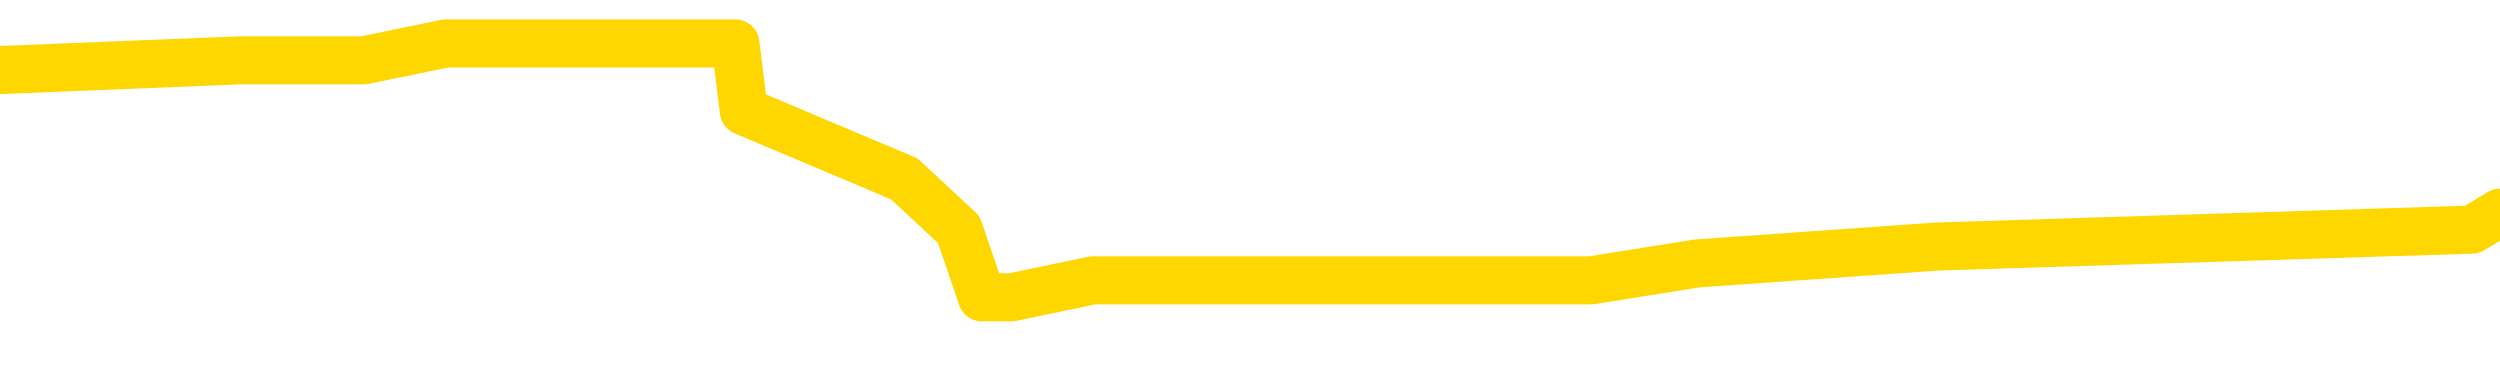 <svg xmlns="http://www.w3.org/2000/svg" version="1.1" viewBox="0 0 6500 1000">
	<path fill="none" stroke="gold" stroke-width="125" stroke-linecap="round" stroke-linejoin="round" d="M0 141336  L-1187390 141336 L-1187205 141292 L-1186715 141204 L-1186422 141160 L-1186110 141072 L-1185876 141028 L-1185823 140940 L-1185763 140852 L-1185610 140808 L-1185570 140720 L-1185437 140676 L-1185144 140632 L-1184604 140632 L-1183994 140588 L-1183946 140588 L-1183305 140544 L-1183272 140544 L-1182747 140544 L-1182614 140500 L-1182224 140412 L-1181896 140324 L-1181779 140236 L-1181567 140148 L-1180850 140148 L-1180280 140104 L-1180173 140104 L-1179999 140060 L-1179777 139972 L-1179376 139928 L-1179350 139840 L-1178422 139752 L-1178335 139664 L-1178252 139576 L-1178182 139488 L-1177885 139444 L-1177733 139356 L-1175843 139400 L-1175742 139400 L-1175480 139400 L-1175186 139444 L-1175045 139356 L-1174796 139356 L-1174760 139312 L-1174602 139268 L-1174138 139180 L-1173885 139136 L-1173673 139048 L-1173422 139004 L-1173073 138960 L-1172146 138872 L-1172052 138784 L-1171641 138740 L-1170470 138652 L-1169281 138608 L-1169189 138520 L-1169162 138432 L-1168895 138344 L-1168597 138256 L-1168468 138168 L-1168430 138080 L-1167616 138080 L-1167232 138124 L-1166171 138168 L-1166110 138168 L-1165845 139048 L-1165374 139884 L-1165181 140720 L-1164918 141556 L-1164581 141512 L-1164445 141468 L-1163990 141424 L-1163246 141380 L-1163229 141336 L-1163064 141248 L-1162995 141248 L-1162479 141204 L-1161451 141204 L-1161254 141160 L-1160766 141116 L-1160404 141072 L-1159995 141072 L-1159610 141116 L-1157906 141116 L-1157808 141116 L-1157736 141116 L-1157675 141116 L-1157491 141072 L-1157154 141072 L-1156514 141028 L-1156437 140984 L-1156375 140984 L-1156189 140940 L-1156109 140940 L-1155932 140896 L-1155913 140852 L-1155683 140852 L-1155295 140808 L-1154406 140808 L-1154367 140764 L-1154279 140720 L-1154251 140632 L-1153243 140588 L-1153093 140500 L-1153069 140456 L-1152936 140412 L-1152897 140368 L-1151638 140324 L-1151580 140324 L-1151041 140280 L-1150988 140280 L-1150942 140280 L-1150546 140236 L-1150407 140192 L-1150207 140148 L-1150060 140148 L-1149896 140148 L-1149619 140192 L-1149260 140192 L-1148708 140148 L-1148063 140104 L-1147804 140016 L-1147650 139972 L-1147249 139928 L-1147209 139884 L-1147089 139840 L-1147027 139884 L-1147013 139884 L-1146919 139884 L-1146626 139840 L-1146475 139664 L-1146144 139576 L-1146067 139488 L-1145991 139444 L-1145764 139312 L-1145698 139224 L-1145470 139136 L-1145417 139048 L-1145253 139004 L-1144247 138960 L-1144064 138916 L-1143513 138872 L-1143120 138784 L-1142722 138740 L-1141872 138652 L-1141794 138608 L-1141215 138564 L-1140773 138564 L-1140532 138520 L-1140375 138520 L-1139974 138432 L-1139954 138432 L-1139509 138388 L-1139103 138344 L-1138968 138256 L-1138792 138168 L-1138656 138080 L-1138406 137992 L-1137406 137948 L-1137324 137904 L-1137188 137860 L-1137150 137816 L-1136260 137772 L-1136044 137728 L-1135601 137684 L-1135483 137641 L-1135427 137597 L-1134750 137597 L-1134650 137553 L-1134621 137553 L-1133279 137509 L-1132874 137465 L-1132834 137421 L-1131906 137377 L-1131808 137333 L-1131675 137289 L-1131271 137245 L-1131244 137201 L-1131151 137157 L-1130935 137113 L-1130524 137025 L-1129370 136937 L-1129079 136849 L-1129050 136761 L-1128442 136717 L-1128192 136629 L-1128172 136585 L-1127243 136541 L-1127191 136453 L-1127069 136409 L-1127052 136321 L-1126896 136277 L-1126720 136189 L-1126584 136145 L-1126527 136101 L-1126419 136057 L-1126334 136013 L-1126101 135969 L-1126026 135925 L-1125717 135881 L-1125600 135837 L-1125430 135793 L-1125339 135749 L-1125236 135749 L-1125213 135705 L-1125136 135705 L-1125038 135617 L-1124671 135573 L-1124566 135529 L-1124063 135485 L-1123611 135441 L-1123573 135397 L-1123549 135353 L-1123508 135309 L-1123379 135265 L-1123278 135221 L-1122837 135177 L-1122555 135133 L-1121962 135089 L-1121832 135045 L-1121557 134957 L-1121405 134913 L-1121252 134869 L-1121167 134781 L-1121089 134737 L-1120903 134693 L-1120852 134693 L-1120825 134649 L-1120745 134605 L-1120722 134561 L-1120439 134473 L-1119835 134385 L-1118839 134341 L-1118541 134297 L-1117808 134253 L-1117563 134209 L-1117473 134165 L-1116896 134121 L-1116197 134077 L-1115445 134033 L-1115127 133989 L-1114744 133901 L-1114667 133857 L-1114032 133813 L-1113847 133769 L-1113759 133769 L-1113630 133769 L-1113317 133725 L-1113267 133681 L-1113125 133637 L-1113104 133593 L-1112136 133549 L-1111590 133505 L-1111112 133505 L-1111051 133505 L-1110728 133505 L-1110706 133461 L-1110644 133461 L-1110434 133417 L-1110357 133373 L-1110302 133329 L-1110280 133285 L-1110240 133241 L-1110225 133197 L-1109467 133153 L-1109451 133109 L-1108652 133065 L-1108499 133021 L-1107594 132977 L-1107088 132933 L-1106858 132845 L-1106817 132845 L-1106702 132801 L-1106525 132757 L-1105771 132801 L-1105636 132757 L-1105472 132713 L-1105154 132669 L-1104978 132581 L-1103956 132493 L-1103932 132405 L-1103681 132361 L-1103468 132273 L-1102834 132229 L-1102596 132141 L-1102564 132053 L-1102386 131965 L-1102305 131877 L-1102216 131833 L-1102151 131745 L-1101711 131657 L-1101688 131613 L-1101147 131569 L-1100891 131525 L-1100396 131481 L-1099519 131437 L-1099482 131393 L-1099429 131349 L-1099388 131305 L-1099271 131261 L-1098995 131217 L-1098787 131129 L-1098590 131041 L-1098567 130953 L-1098517 130865 L-1098477 130821 L-1098400 130777 L-1097802 130689 L-1097742 130645 L-1097638 130601 L-1097484 130557 L-1096852 130513 L-1096172 130469 L-1095869 130381 L-1095522 130337 L-1095324 130293 L-1095276 130205 L-1094956 130161 L-1094328 130117 L-1094182 130073 L-1094145 130029 L-1094087 129985 L-1094011 129897 L-1093769 129897 L-1093681 129853 L-1093587 129809 L-1093293 129765 L-1093159 129721 L-1093099 129677 L-1093062 129589 L-1092790 129589 L-1091784 129545 L-1091608 129501 L-1091557 129501 L-1091265 129457 L-1091072 129369 L-1090739 129326 L-1090233 129282 L-1089671 129194 L-1089656 129106 L-1089639 129062 L-1089539 128974 L-1089424 128886 L-1089385 128798 L-1089347 128754 L-1089282 128754 L-1089254 128710 L-1089115 128754 L-1088822 128754 L-1088772 128754 L-1088667 128754 L-1088402 128710 L-1087937 128666 L-1087793 128666 L-1087738 128578 L-1087681 128534 L-1087490 128490 L-1087125 128446 L-1086910 128446 L-1086716 128446 L-1086658 128446 L-1086599 128358 L-1086445 128314 L-1086175 128270 L-1085745 128490 L-1085730 128490 L-1085653 128446 L-1085589 128402 L-1085459 128094 L-1085436 128050 L-1085152 128006 L-1085104 127962 L-1085049 127918 L-1084587 127874 L-1084548 127874 L-1084508 127830 L-1084317 127786 L-1083837 127742 L-1083350 127698 L-1083333 127654 L-1083295 127610 L-1083039 127566 L-1082961 127478 L-1082732 127434 L-1082716 127346 L-1082421 127258 L-1081979 127214 L-1081532 127170 L-1081027 127126 L-1080874 127082 L-1080587 127038 L-1080547 126950 L-1080216 126906 L-1079994 126862 L-1079477 126774 L-1079401 126730 L-1079153 126642 L-1078959 126554 L-1078899 126510 L-1078122 126466 L-1078048 126466 L-1077818 126422 L-1077801 126422 L-1077739 126378 L-1077544 126334 L-1077080 126334 L-1077056 126290 L-1076927 126290 L-1075626 126290 L-1075609 126290 L-1075532 126246 L-1075438 126246 L-1075221 126246 L-1075069 126202 L-1074891 126246 L-1074837 126290 L-1074550 126334 L-1074510 126334 L-1074140 126334 L-1073700 126334 L-1073517 126334 L-1073196 126290 L-1072901 126290 L-1072455 126202 L-1072383 126158 L-1071921 126070 L-1071483 126026 L-1071301 125982 L-1069847 125894 L-1069715 125850 L-1069258 125762 L-1069032 125718 L-1068645 125630 L-1068129 125542 L-1067175 125454 L-1066380 125366 L-1065706 125322 L-1065280 125234 L-1064969 125190 L-1064739 125058 L-1064056 124926 L-1064043 124794 L-1063833 124618 L-1063811 124574 L-1063637 124486 L-1062687 124442 L-1062419 124354 L-1061603 124310 L-1061293 124222 L-1061255 124178 L-1061198 124090 L-1060581 124046 L-1059943 123958 L-1058317 123914 L-1057643 123870 L-1057001 123870 L-1056924 123870 L-1056867 123870 L-1056832 123870 L-1056803 123826 L-1056691 123738 L-1056674 123694 L-1056651 123650 L-1056497 123606 L-1056444 123518 L-1056366 123474 L-1056247 123430 L-1056149 123386 L-1056032 123342 L-1055762 123254 L-1055492 123210 L-1055475 123122 L-1055275 123078 L-1055128 122990 L-1054901 122946 L-1054767 122902 L-1054459 122858 L-1054399 122814 L-1054045 122726 L-1053697 122682 L-1053596 122638 L-1053532 122550 L-1053472 122506 L-1053087 122418 L-1052706 122374 L-1052602 122330 L-1052342 122286 L-1052071 122198 L-1051912 122154 L-1051879 122110 L-1051817 122066 L-1051676 122022 L-1051492 121978 L-1051447 121934 L-1051159 121934 L-1051143 121890 L-1050910 121890 L-1050849 121846 L-1050811 121846 L-1050231 121802 L-1050097 121758 L-1050074 121582 L-1050056 121274 L-1050038 120923 L-1050022 120571 L-1049998 120219 L-1049982 119955 L-1049960 119647 L-1049944 119339 L-1049921 119163 L-1049904 118987 L-1049882 118855 L-1049865 118767 L-1049816 118635 L-1049744 118503 L-1049710 118283 L-1049686 118107 L-1049650 117931 L-1049609 117755 L-1049572 117667 L-1049556 117491 L-1049532 117359 L-1049495 117271 L-1049478 117139 L-1049455 117051 L-1049437 116963 L-1049418 116875 L-1049402 116787 L-1049373 116655 L-1049347 116523 L-1049302 116479 L-1049285 116391 L-1049243 116347 L-1049195 116259 L-1049125 116171 L-1049109 116083 L-1049093 115995 L-1049031 115951 L-1048992 115907 L-1048953 115863 L-1048787 115819 L-1048722 115775 L-1048706 115731 L-1048661 115643 L-1048603 115599 L-1048390 115555 L-1048357 115511 L-1048315 115467 L-1048236 115423 L-1047699 115379 L-1047621 115335 L-1047517 115247 L-1047428 115203 L-1047252 115159 L-1046901 115115 L-1046745 115071 L-1046308 115027 L-1046151 114983 L-1046021 114939 L-1045317 114851 L-1045116 114807 L-1044155 114719 L-1043673 114675 L-1043574 114675 L-1043482 114631 L-1043237 114587 L-1043164 114543 L-1042721 114455 L-1042625 114411 L-1042610 114367 L-1042593 114323 L-1042569 114279 L-1042103 114235 L-1041886 114191 L-1041746 114147 L-1041452 114103 L-1041364 114059 L-1041322 114015 L-1041293 113971 L-1041120 113927 L-1041061 113883 L-1040985 113839 L-1040904 113795 L-1040835 113795 L-1040525 113751 L-1040440 113707 L-1040226 113663 L-1040191 113619 L-1039508 113575 L-1039409 113531 L-1039204 113487 L-1039158 113443 L-1038879 113399 L-1038817 113355 L-1038800 113267 L-1038722 113223 L-1038414 113135 L-1038389 113091 L-1038336 113003 L-1038313 112959 L-1038190 112915 L-1038055 112827 L-1037810 112783 L-1037685 112783 L-1037038 112739 L-1037022 112739 L-1036997 112739 L-1036817 112652 L-1036741 112608 L-1036649 112564 L-1036221 112520 L-1035805 112476 L-1035412 112388 L-1035334 112344 L-1035315 112300 L-1034951 112256 L-1034715 112212 L-1034487 112168 L-1034174 112124 L-1034096 112080 L-1034015 111992 L-1033837 111904 L-1033821 111860 L-1033556 111772 L-1033476 111728 L-1033246 111684 L-1033020 111640 L-1032704 111640 L-1032529 111596 L-1032168 111596 L-1031776 111552 L-1031707 111464 L-1031643 111420 L-1031502 111332 L-1031451 111288 L-1031349 111200 L-1030847 111156 L-1030650 111112 L-1030403 111068 L-1030218 111024 L-1029918 110980 L-1029842 110936 L-1029676 110848 L-1028792 110804 L-1028763 110716 L-1028640 110628 L-1028061 110584 L-1027983 110540 L-1027270 110540 L-1026958 110540 L-1026745 110540 L-1026728 110540 L-1026342 110540 L-1025817 110452 L-1025370 110408 L-1025041 110364 L-1024888 110320 L-1024562 110320 L-1024384 110276 L-1024302 110276 L-1024096 110188 L-1023921 110144 L-1022992 110100 L-1022102 110056 L-1022063 110012 L-1021835 110012 L-1021456 109968 L-1020668 109924 L-1020434 109880 L-1020358 109836 L-1020001 109792 L-1019429 109704 L-1019162 109660 L-1018776 109616 L-1018672 109616 L-1018502 109616 L-1017884 109616 L-1017672 109616 L-1017364 109616 L-1017311 109572 L-1017184 109528 L-1017131 109484 L-1017011 109440 L-1016675 109352 L-1015716 109308 L-1015585 109220 L-1015383 109176 L-1014752 109132 L-1014440 109088 L-1014026 109044 L-1013999 109000 L-1013854 108956 L-1013434 108912 L-1012101 108912 L-1012054 108868 L-1011926 108780 L-1011909 108736 L-1011331 108648 L-1011125 108604 L-1011096 108560 L-1011055 108516 L-1010997 108472 L-1010960 108428 L-1010881 108384 L-1010739 108340 L-1010284 108296 L-1010166 108252 L-1009881 108208 L-1009508 108164 L-1009412 108120 L-1009085 108076 L-1008731 108032 L-1008561 107988 L-1008513 107944 L-1008404 107900 L-1008315 107856 L-1008287 107812 L-1008211 107724 L-1007908 107680 L-1007874 107592 L-1007802 107548 L-1007434 107504 L-1007099 107460 L-1007018 107460 L-1006798 107416 L-1006627 107372 L-1006599 107328 L-1006102 107284 L-1005553 107196 L-1004672 107152 L-1004574 107064 L-1004497 107020 L-1004222 106976 L-1003975 106888 L-1003901 106844 L-1003839 106756 L-1003721 106712 L-1003678 106668 L-1003568 106624 L-1003491 106536 L-1002791 106492 L-1002545 106448 L-1002505 106404 L-1002349 106360 L-1001750 106360 L-1001523 106360 L-1001431 106360 L-1000956 106360 L-1000358 106272 L-999839 106228 L-999818 106184 L-999672 106140 L-999352 106140 L-998810 106140 L-998578 106140 L-998408 106140 L-997921 106096 L-997694 106052 L-997609 106008 L-997263 105964 L-996937 105964 L-996414 105920 L-996086 105876 L-995486 105832 L-995288 105744 L-995236 105700 L-995196 105656 L-994914 105612 L-994230 105524 L-993920 105480 L-993895 105392 L-993704 105348 L-993481 105304 L-993395 105260 L-992731 105172 L-992707 105128 L-992485 105040 L-992155 104996 L-991803 104908 L-991598 104864 L-991366 104776 L-991108 104732 L-990918 104644 L-990871 104600 L-990644 104556 L-990609 104512 L-990453 104468 L-990239 104424 L-990065 104380 L-989974 104336 L-989697 104293 L-989453 104249 L-989138 104205 L-988712 104205 L-988674 104205 L-988191 104205 L-987958 104205 L-987746 104161 L-987520 104117 L-986970 104117 L-986723 104073 L-985889 104073 L-985833 104029 L-985811 103985 L-985653 103941 L-985192 103897 L-985151 103853 L-984811 103765 L-984678 103721 L-984455 103677 L-983883 103633 L-983411 103589 L-983216 103545 L-983024 103501 L-982834 103457 L-982732 103413 L-982364 103369 L-982318 103325 L-982236 103281 L-980943 103237 L-980894 103193 L-980626 103193 L-980481 103193 L-979930 103193 L-979813 103149 L-979732 103105 L-979372 103061 L-979149 103017 L-978867 102973 L-978538 102885 L-978030 102841 L-977918 102797 L-977839 102753 L-977675 102709 L-977380 102709 L-976912 102709 L-976715 102753 L-976665 102753 L-976015 102709 L-975893 102665 L-975439 102665 L-975403 102621 L-974935 102577 L-974824 102533 L-974808 102489 L-974592 102489 L-974411 102445 L-973879 102445 L-972849 102445 L-972650 102401 L-972192 102357 L-971243 102269 L-971145 102225 L-970791 102137 L-970730 102093 L-970716 102049 L-970680 102005 L-970311 101961 L-970191 101917 L-969949 101873 L-969785 101829 L-969598 101785 L-969477 101741 L-968406 101653 L-967548 101609 L-967336 101521 L-967239 101477 L-967065 101389 L-966731 101345 L-966659 101301 L-966602 101257 L-966426 101257 L-966038 101213 L-965802 101169 L-965691 101125 L-965574 101081 L-964593 101037 L-964568 100993 L-963973 100905 L-963941 100905 L-963792 100861 L-963508 100817 L-962596 100817 L-961650 100817 L-961497 100773 L-961394 100773 L-961263 100729 L-961120 100685 L-961093 100641 L-960979 100597 L-960761 100553 L-960079 100509 L-959950 100465 L-959647 100421 L-959407 100333 L-959074 100289 L-958435 100245 L-958093 100157 L-958031 100113 L-957876 100113 L-956954 100113 L-956484 100113 L-956440 100113 L-956427 100069 L-956386 100025 L-956364 99981 L-956337 99937 L-956193 99893 L-955771 99849 L-955435 99849 L-955244 99805 L-954816 99805 L-954628 99761 L-954239 99673 L-953704 99629 L-953332 99585 L-953310 99585 L-953060 99541 L-952942 99497 L-952866 99453 L-952731 99409 L-952691 99365 L-952611 99321 L-952217 99277 L-951721 99233 L-951609 99145 L-951436 99101 L-951128 99057 L-950680 99013 L-950357 98969 L-950215 98881 L-949788 98793 L-949634 98705 L-949579 98617 L-948765 98573 L-948746 98529 L-948374 98485 L-948317 98485 L-947188 98441 L-947120 98441 L-946562 98397 L-946367 98353 L-946231 98309 L-945997 98265 L-945650 98221 L-945616 98133 L-945580 98089 L-945512 98001 L-945163 97957 L-944991 97913 L-944506 97869 L-944490 97825 L-944165 97781 L-944007 97737 L-942866 97649 L-942842 97605 L-942650 97517 L-942456 97473 L-942206 97429 L-942189 97385 L-941169 97341 L-940871 97297 L-940796 97253 L-940659 97165 L-940484 97121 L-939907 97033 L-939691 96989 L-939628 96945 L-939497 96901 L-939460 96813 L-938937 96769 L-938799 114103 L-938785 114103 L-938762 114103 L-938741 114103 L-938514 96725 L-937738 96725 L-937697 96725 L-937329 96725 L-937251 96681 L-937199 96637 L-936526 96593 L-935783 96549 L-935358 96549 L-934911 96505 L-933849 96461 L-933537 96373 L-933127 96373 L-933055 96329 L-932531 96329 L-932436 96329 L-932419 96329 L-931974 96285 L-931788 96197 L-931008 96109 L-930336 96065 L-929924 95934 L-929692 95846 L-929551 95802 L-929470 95714 L-929449 95670 L-929373 95670 L-929245 95626 L-928928 95670 L-928704 95670 L-928379 95626 L-928317 95626 L-927947 95626 L-927914 95626 L-927705 95626 L-927037 95626 L-926960 95626 L-926802 95538 L-926691 95538 L-926365 95494 L-926210 95450 L-925869 95450 L-925812 95362 L-925474 95274 L-925270 95230 L-925217 95142 L-923841 95098 L-923711 95054 L-923278 95010 L-922957 94966 L-922130 94878 L-922006 94834 L-921275 94746 L-921120 94658 L-921079 94614 L-921025 94570 L-921002 94526 L-920888 94482 L-920592 94438 L-920302 94394 L-920247 94350 L-920127 94306 L-920096 94262 L-919997 94218 L-919553 94218 L-919401 94174 L-918566 94174 L-918024 94130 L-917689 94130 L-917674 94086 L-917598 94042 L-917482 93998 L-917287 93954 L-917023 93910 L-916188 93866 L-916092 93822 L-915570 93778 L-915529 93734 L-915429 93690 L-914601 93690 L-914466 93646 L-914127 93646 L-913573 93602 L-913194 93558 L-913031 93514 L-912721 93470 L-911908 93426 L-911602 93382 L-911334 93382 L-911012 93382 L-910691 93426 L-910416 93426 L-909587 93338 L-909492 93294 L-909400 93162 L-909295 93030 L-908908 92898 L-908428 92810 L-908412 92766 L-908293 92722 L-907925 92634 L-907830 92590 L-906996 92502 L-906919 92458 L-906620 92414 L-906529 92370 L-906122 92282 L-906012 92194 L-905312 92150 L-904839 92106 L-904779 92062 L-904560 91974 L-904287 91930 L-904174 91886 L-903146 91842 L-902760 91798 L-902740 91754 L-902407 91710 L-902162 91666 L-901729 91622 L-901619 91578 L-901501 91534 L-901049 91446 L-900459 91402 L-900122 91358 L-898230 91314 L-898116 91226 L-897904 91182 L-896586 91138 L-896479 81239 L-896413 71472 L-896377 62454 L-896315 62454 L-895816 72264 L-895141 81943 L-895119 90874 L-894849 90786 L-893880 90786 L-893191 90742 L-893029 90698 L-892488 90654 L-892399 90610 L-891379 90566 L-890432 90478 L-890066 90522 L-889963 90566 L-889375 90566 L-889316 90566 L-889215 90522 L-888775 90434 L-888667 90390 L-888226 90346 L-887226 90214 L-886969 90082 L-886867 89950 L-886736 89862 L-886370 89774 L-885789 89686 L-885758 89642 L-885442 89598 L-883459 89554 L-883344 89510 L-883276 89510 L-882917 89466 L-881299 89422 L-881121 89422 L-880977 89422 L-880155 89466 L-880102 89510 L-880047 89510 L-879613 89510 L-878633 89554 L-878559 89554 L-877474 89510 L-877261 89510 L-876545 89422 L-876156 89378 L-875938 89290 L-875618 89202 L-875124 89114 L-874997 89070 L-874768 88982 L-874535 88894 L-874476 88850 L-874187 88806 L-873915 88718 L-872885 88674 L-871220 88630 L-870800 88586 L-870663 88542 L-870507 88542 L-870202 88498 L-869974 88410 L-869815 88366 L-869656 88278 L-869487 88190 L-869439 88146 L-869386 88102 L-869364 88102 L-868978 88058 L-868729 88058 L-868458 88058 L-868297 88058 L-868208 88058 L-866549 88058 L-866384 88102 L-866004 88058 L-865544 88058 L-864934 87970 L-863841 87926 L-863410 87882 L-863379 87838 L-863316 87794 L-863299 87750 L-861595 87706 L-861553 87663 L-861087 87619 L-860900 87575 L-860868 87487 L-860272 87443 L-860223 87399 L-859900 87355 L-859849 87311 L-859639 87267 L-859621 87223 L-859354 87135 L-859302 87091 L-858833 87047 L-858322 86959 L-858244 86959 L-857950 86915 L-857933 86871 L-857894 86827 L-857823 86783 L-857666 86739 L-856720 86739 L-856664 86739 L-856143 86739 L-855950 86695 L-855849 86695 L-855624 86651 L-855114 86651 L-854726 87838 L-854656 87838 L-854308 87794 L-853951 87750 L-852822 86475 L-852770 86387 L-852544 86343 L-852511 86299 L-852386 86211 L-852287 86211 L-852022 86211 L-851282 86255 L-850703 86255 L-850410 86255 L-849704 86255 L-849525 86211 L-849502 86211 L-848866 86167 L-848555 86123 L-848158 86123 L-848129 86079 L-848108 86035 L-847954 85991 L-847269 85991 L-847252 85991 L-846912 85991 L-846640 85947 L-846603 85903 L-846547 85815 L-846525 85771 L-846453 85727 L-846121 85683 L-846015 85639 L-845986 85551 L-845788 85507 L-845635 85463 L-844767 85419 L-844204 85331 L-844188 85331 L-844087 85287 L-843985 85331 L-843838 85331 L-843760 85331 L-843722 85287 L-843667 85243 L-843593 85199 L-843448 85155 L-842967 85155 L-842562 85111 L-841696 85155 L-841676 85155 L-841418 85155 L-841342 85155 L-841313 85111 L-841302 85023 L-841285 84979 L-840992 84935 L-840953 84891 L-840881 84847 L-840807 84803 L-840602 84759 L-840442 84627 L-840141 84495 L-840063 84319 L-840046 84187 L-839830 84099 L-839599 84099 L-839489 84143 L-839119 84187 L-838961 84187 L-838729 84187 L-838561 84187 L-838416 84143 L-838284 84099 L-837008 84011 L-836604 83923 L-836544 83879 L-836427 83791 L-836002 83747 L-835986 83659 L-835924 83615 L-835651 83527 L-835539 83483 L-835256 83395 L-834979 83351 L-834554 83263 L-834532 83219 L-834453 83175 L-834328 83131 L-833741 83087 L-833350 83043 L-833015 82999 L-832425 82955 L-832323 82955 L-832153 82911 L-832016 82911 L-831189 82867 L-830003 82823 L-829967 82779 L-829912 82779 L-829691 82735 L-829486 82735 L-829332 82735 L-829075 82691 L-828999 82647 L-828456 82603 L-828419 82559 L-828171 82515 L-827783 82471 L-826957 82427 L-826599 82383 L-826289 82383 L-826031 82339 L-825807 82295 L-825401 82251 L-825284 82207 L-825101 82163 L-825048 82163 L-824859 82119 L-824689 82075 L-824660 82031 L-824379 81987 L-824069 81943 L-823931 81899 L-823621 81855 L-823427 81855 L-823412 81811 L-822693 81811 L-822559 81723 L-822261 81679 L-822171 81635 L-821570 81635 L-821532 81591 L-821453 81547 L-820833 81503 L-820682 81415 L-820641 81371 L-820330 81327 L-820139 81283 L-819946 81195 L-819890 81107 L-819581 81063 L-819529 81019 L-819474 81063 L-819449 81063 L-819324 81063 L-818513 81019 L-818437 80975 L-817896 80931 L-817627 80887 L-816968 80843 L-816060 80799 L-815819 80755 L-815287 80711 L-815070 80667 L-813962 80711 L-813912 80711 L-813136 80711 L-812588 80667 L-812477 80623 L-812325 80535 L-812269 80491 L-812104 80447 L-811727 80403 L-811279 80359 L-811224 80315 L-811070 80271 L-810390 80227 L-810170 80183 L-809652 80139 L-808803 80051 L-808787 80007 L-806996 79963 L-806442 79919 L-806324 79875 L-805319 79831 L-805282 79787 L-805049 79787 L-804957 79787 L-804917 79787 L-804585 79743 L-804233 79699 L-803968 79611 L-803681 79567 L-803370 79479 L-803116 79391 L-803022 79347 L-802532 79304 L-802325 79260 L-801759 79216 L-801645 79260 L-801294 79216 L-801243 79216 L-801202 79216 L-800599 79128 L-799865 79040 L-799284 78952 L-799048 78864 L-798508 78732 L-798355 78644 L-797854 78600 L-797644 78512 L-797621 78512 L-797562 78468 L-796600 78468 L-796422 78424 L-795980 78380 L-795956 78292 L-795801 78248 L-795719 78248 L-795569 78292 L-794922 78292 L-794872 78248 L-793752 78204 L-792768 78160 L-792707 78116 L-791986 78072 L-791121 78028 L-790742 77984 L-790524 77984 L-789764 77940 L-789712 77896 L-789403 77808 L-788552 77808 L-788358 77764 L-788182 77720 L-787957 77720 L-787831 77676 L-787639 77676 L-787406 77632 L-787236 77676 L-786950 77632 L-786671 77632 L-786588 77588 L-786417 77544 L-786401 77456 L-786246 77412 L-786207 77368 L-785432 77324 L-785355 77324 L-785123 77236 L-784696 77192 L-784351 77148 L-783768 77104 L-783499 77104 L-783240 77104 L-783110 77016 L-783094 76972 L-782980 76928 L-782957 76884 L-782723 76840 L-782687 76796 L-781370 76796 L-781315 76752 L-780636 76664 L-780063 76664 L-779938 76664 L-779785 76664 L-779708 76664 L-779396 76576 L-779123 76532 L-779034 76444 L-778932 76444 L-778004 76400 L-777928 76400 L-777564 76400 L-777539 76356 L-777503 76312 L-776727 76224 L-776635 76180 L-776495 76136 L-776094 76092 L-775832 76092 L-775589 76136 L-775374 76092 L-775294 76092 L-775218 76092 L-775141 76092 L-774954 76136 L-774888 76136 L-774638 76136 L-774583 76092 L-774446 76048 L-774366 75960 L-774253 75916 L-774029 75872 L-773865 75828 L-773824 75784 L-773655 75740 L-773284 75696 L-773269 75652 L-773153 75608 L-772432 75564 L-772396 75520 L-772263 75520 L-771915 75476 L-771504 75476 L-771468 75476 L-771390 75432 L-771351 75388 L-770987 75344 L-770782 75300 L-770767 75256 L-770422 75212 L-770073 75212 L-769748 75212 L-769646 75168 L-769493 75168 L-769299 75124 L-769067 75124 L-768975 75124 L-768819 75124 L-768742 75124 L-768701 75080 L-768588 75036 L-768564 74992 L-768314 74992 L-768175 74904 L-767597 74772 L-766769 74684 L-766281 74596 L-766160 74552 L-766121 74508 L-766108 74464 L-765956 74376 L-765855 74288 L-765622 74244 L-765232 74156 L-764928 74112 L-764912 74068 L-764741 74024 L-764503 73936 L-763906 73936 L-763302 73892 L-763263 73892 L-763222 73892 L-763069 73848 L-763016 73804 L-762954 73760 L-762885 73716 L-762831 73628 L-762806 73584 L-762759 73540 L-762664 73452 L-762527 73408 L-762374 73364 L-762242 73320 L-762201 73320 L-762165 73276 L-762103 73232 L-761830 73144 L-761516 73100 L-761475 73012 L-761390 72968 L-761212 72924 L-760975 72880 L-760617 72836 L-760587 72792 L-760018 72748 L-759895 72704 L-759659 72660 L-759637 72660 L-759355 72616 L-759070 72616 L-758814 72616 L-758242 72572 L-757946 72528 L-757870 72484 L-757171 72440 L-757093 72396 L-757058 72352 L-757032 72308 L-756980 72220 L-756786 72176 L-756646 72088 L-756610 72044 L-756570 72000 L-755974 71956 L-755742 71912 L-755459 72220 L-755404 72484 L-755330 72792 L-755252 73056 L-755016 72968 L-754772 72924 L-754637 72880 L-754530 72836 L-754450 72792 L-754063 72704 L-753936 72660 L-753784 72616 L-753746 72572 L-753600 72528 L-753378 72484 L-753205 72440 L-753136 72396 L-752314 72308 L-752298 72308 L-752003 72264 L-751216 72220 L-750906 72220 L-750760 72176 L-750532 72132 L-750331 72044 L-749394 72000 L-749357 71956 L-749334 71912 L-749294 71824 L-749025 71780 L-748428 71736 L-748365 71692 L-748329 71648 L-748312 71604 L-747617 71604 L-747416 71604 L-747384 71604 L-747051 71604 L-746943 71560 L-746318 71472 L-745814 71428 L-745777 71340 L-745335 71340 L-745238 71296 L-745080 71296 L-744766 71296 L-744754 71296 L-744314 71340 L-743832 71384 L-743703 71384 L-743383 71384 L-743314 71340 L-743010 71340 L-742834 71296 L-742641 71252 L-742398 71164 L-742200 71076 L-742175 70989 L-741597 70945 L-741527 70901 L-741117 70857 L-741063 70813 L-741017 70769 L-740653 70725 L-740506 70681 L-740301 70637 L-740205 70637 L-740050 70593 L-739988 70549 L-739840 70461 L-739740 70417 L-739183 70417 L-739161 70505 L-738989 70549 L-738447 70593 L-738386 70593 L-738332 70505 L-738303 70417 L-738232 70373 L-738216 70285 L-738152 70241 L-738116 70153 L-737961 70109 L-737635 70065 L-737069 70021 L-737055 69977 L-736993 69889 L-736891 69801 L-736845 69801 L-736602 69757 L-736180 69757 L-736026 69757 L-734284 69669 L-733742 69625 L-732799 69581 L-732390 69537 L-731848 69449 L-731652 69405 L-731483 69361 L-731188 69317 L-731073 69273 L-731058 69273 L-730903 69229 L-730763 69185 L-730687 69097 L-730555 69097 L-730207 69097 L-729836 69141 L-729238 69141 L-729062 69141 L-728906 69097 L-728637 69053 L-728486 69053 L-728195 69185 L-728171 69273 L-728088 69361 L-727860 69449 L-727161 69405 L-727034 69361 L-726603 69317 L-726509 69273 L-725304 69273 L-725255 69229 L-724961 69229 L-724558 69185 L-724282 69097 L-724263 69053 L-724145 69009 L-724069 68965 L-723887 68921 L-723407 68877 L-722956 68789 L-722546 68745 L-722515 68701 L-722097 68657 L-721983 68657 L-721865 68657 L-721850 68657 L-721655 68613 L-721634 68525 L-721402 68481 L-720958 68437 L-720639 68349 L-720174 68349 L-720009 68305 L-719854 68261 L-719698 68261 L-719245 68261 L-718926 68261 L-718871 68305 L-718500 68305 L-718462 68349 L-718135 68349 L-718019 68305 L-717920 68261 L-717594 68173 L-717207 68129 L-716946 68085 L-716588 67997 L-716331 67953 L-714161 67909 L-714112 67865 L-714089 67821 L-713678 67821 L-713616 67821 L-713546 67865 L-713315 67865 L-713004 67821 L-712701 67733 L-712657 67689 L-712349 67645 L-712216 67601 L-711999 67557 L-711287 67513 L-711132 67513 L-710994 67469 L-710845 67469 L-710824 67469 L-710630 67425 L-710604 67381 L-710513 67337 L-710491 67293 L-710475 67249 L-710375 67205 L-709446 67161 L-708988 67161 L-707896 67073 L-707474 67073 L-707070 67029 L-707031 66985 L-706778 66941 L-706003 66853 L-705987 66809 L-705962 66765 L-705769 66721 L-705033 66677 L-704764 66633 L-704723 66589 L-704324 66501 L-704299 66457 L-703510 66413 L-702830 66369 L-701459 66325 L-701189 66281 L-701140 66237 L-700603 66149 L-700570 66105 L-700468 66017 L-700144 65973 L-700065 65929 L-699796 65929 L-698883 65885 L-698745 65885 L-698496 65797 L-697950 65797 L-697528 65753 L-697335 65709 L-697320 65709 L-697182 65621 L-697088 65577 L-696961 65533 L-696701 65489 L-696676 65401 L-696585 65357 L-696275 65313 L-696214 65269 L-696097 65269 L-695748 65269 L-694937 65269 L-694706 65181 L-693877 65181 L-693644 65093 L-693428 65049 L-692909 65049 L-692271 65005 L-691855 64961 L-691533 64917 L-691052 64873 L-690626 64873 L-690565 64829 L-690217 64829 L-690176 64785 L-690162 64741 L-690063 64653 L-690017 64653 L-689532 64609 L-688731 64609 L-688396 64609 L-687315 64565 L-686835 64521 L-686812 64477 L-686672 64433 L-686116 64389 L-685420 64345 L-685111 64301 L-684889 64257 L-684784 64213 L-684682 64125 L-684010 64081 L-683916 64037 L-683894 64037 L-683817 63993 L-683639 63993 L-683467 63993 L-683286 63949 L-683273 63905 L-683197 63861 L-683032 63817 L-682517 63773 L-682502 63729 L-682361 63729 L-681999 63685 L-681974 63685 L-681844 63641 L-681819 63597 L-681457 63553 L-680931 63465 L-680838 63421 L-680622 63333 L-680529 63289 L-680504 63245 L-680040 63201 L-679963 63201 L-679561 63157 L-679110 63157 L-677858 63113 L-677820 63069 L-677388 63025 L-677355 62981 L-676636 62937 L-676460 62893 L-676325 62849 L-676018 62805 L-675963 62761 L-675938 62673 L-675922 62586 L-675747 62542 L-675558 62498 L-675050 62498 L-674676 62146 L-674338 61750 L-674299 61398 L-673580 61090 L-673487 61046 L-673448 61002 L-672906 61002 L-672883 60958 L-672481 60914 L-672055 60870 L-671784 60870 L-671604 60826 L-671359 60738 L-671335 60694 L-671279 60606 L-670662 60562 L-670159 60518 L-669772 60518 L-669153 60562 L-668937 60562 L-668782 60606 L-667490 60518 L-667390 60474 L-666948 60386 L-666617 60342 L-666316 60254 L-666074 60210 L-665339 60122 L-664760 60078 L-663930 60034 L-663830 59990 L-663272 59946 L-663134 59902 L-661493 59858 L-661432 59858 L-661338 59858 L-660371 59858 L-660193 59814 L-659906 59814 L-659688 59814 L-659610 59770 L-659339 59770 L-659224 59726 L-659071 59682 L-658760 59638 L-658682 59594 L-658591 59594 L-658514 59550 L-658397 59550 L-658218 59506 L-658126 59462 L-658088 59418 L-657585 59418 L-657366 59374 L-657237 59374 L-657082 59330 L-657027 59286 L-656903 59286 L-656518 59242 L-656009 59198 L-655937 59154 L-655457 59110 L-655380 59066 L-655279 59066 L-655046 59022 L-654581 59022 L-654351 59022 L-654335 59022 L-654103 59022 L-653948 59022 L-653886 59022 L-653693 58978 L-653423 58890 L-652671 58846 L-651718 58846 L-651682 58802 L-651457 58802 L-651017 58802 L-650736 58714 L-650388 58670 L-649319 58626 L-648391 58626 L-648260 58626 L-648214 58626 L-648144 58582 L-647990 58582 L-647912 58494 L-647739 58406 L-647304 58318 L-647100 58274 L-647039 58186 L-646457 58142 L-646303 58054 L-646187 58010 L-646147 57966 L-645977 57922 L-645840 57878 L-645630 57790 L-645552 57746 L-645529 57702 L-645320 57614 L-644910 57570 L-644886 57526 L-644662 57482 L-644517 57438 L-644482 57394 L-644469 57350 L-644446 57306 L-644213 57262 L-644028 57218 L-643810 57174 L-643785 57130 L-643096 57086 L-642992 57042 L-642957 56998 L-642936 56954 L-642742 56910 L-642689 56866 L-642572 56778 L-642490 56778 L-642379 56734 L-642065 56690 L-641605 56646 L-641350 56602 L-641116 56514 L-640986 56470 L-640634 56426 L-640575 56382 L-640422 56338 L-639850 56250 L-639763 56206 L-639610 56118 L-639314 56030 L-638944 55942 L-638641 55854 L-638564 55810 L-638159 55766 L-637991 55766 L-637847 55766 L-637307 55766 L-637247 55766 L-637231 55678 L-637065 55634 L-636859 55590 L-636784 55590 L-636691 55546 L-636282 55502 L-636266 55458 L-636242 55458 L-636049 55414 L-635973 55810 L-635802 56206 L-635740 56558 L-635724 56954 L-635210 56910 L-634989 56866 L-634370 56778 L-634116 56734 L-633922 56690 L-633883 56646 L-633809 56646 L-633744 56646 L-633094 56646 L-633055 56690 L-632881 56690 L-632815 56690 L-632141 56690 L-631752 56602 L-631490 56558 L-631252 56514 L-631174 56426 L-631159 56338 L-630957 56294 L-630586 56206 L-630361 56162 L-629725 56118 L-629705 56118 L-629318 56074 L-629224 56074 L-629166 56030 L-628890 55986 L-628581 55986 L-628504 55942 L-627652 55986 L-627310 56206 L-626873 56470 L-626439 56690 L-625944 56910 L-625794 56866 L-625526 56910 L-624288 56954 L-624231 57042 L-622467 57086 L-622277 57042 L-621267 56998 L-621116 56954 L-620740 57042 L-620419 57130 L-619814 57218 L-619744 57306 L-619567 57262 L-618739 57218 L-618600 57174 L-618213 57130 L-618029 57086 L-617985 57042 L-617865 56998 L-617655 56954 L-617208 56866 L-616860 56822 L-616728 56778 L-616319 56734 L-615968 56734 L-615683 56690 L-615490 56646 L-615335 56646 L-615171 56602 L-615103 56558 L-615003 56558 L-614769 56514 L-614653 56514 L-614600 56470 L-614058 56470 L-613594 56426 L-612412 56426 L-612278 56426 L-612254 56426 L-612201 56426 L-611533 56426 L-610499 56338 L-610305 56294 L-610125 56250 L-609973 56250 L-609933 56206 L-609918 56206 L-609856 56162 L-609531 56118 L-608371 56074 L-608177 56030 L-608000 55986 L-606886 55942 L-606026 55898 L-605920 55898 L-605446 55854 L-605254 55854 L-602932 55810 L-602854 55766 L-602733 55678 L-602699 55634 L-602661 55546 L-602567 55414 L-602351 55326 L-601770 55238 L-601384 55194 L-600611 55150 L-600533 55106 L-599836 55106 L-599294 55106 L-599253 55062 L-599123 55062 L-598659 55018 L-598621 54974 L-598486 54930 L-598118 54886 L-598088 54842 L-597938 54842 L-597537 54798 L-595713 54842 L-594906 54798 L-594188 54798 L-594171 54798 L-593857 54710 L-593296 54666 L-592794 54622 L-592275 54578 L-592254 54534 L-590510 54490 L-590341 54446 L-590145 54402 L-589251 54358 L-588733 54271 L-588522 54227 L-588264 54183 L-587555 54139 L-586605 54095 L-585946 54051 L-585907 53963 L-585621 53919 L-585538 53875 L-585443 53875 L-585311 53831 L-585234 53831 L-584499 53831 L-584161 53787 L-584112 53831 L-583856 53831 L-583570 53787 L-583144 53787 L-582564 53743 L-582305 53743 L-582154 53699 L-581906 53699 L-581868 53699 L-581071 53655 L-581033 53611 L-580856 53611 L-580447 53523 L-580218 53523 L-580142 53523 L-580011 53523 L-579894 53479 L-579546 53435 L-579483 53391 L-579330 53347 L-578590 53303 L-578478 53259 L-578308 53215 L-578269 53171 L-577974 53171 L-577573 53171 L-577397 53171 L-577302 53171 L-576993 53127 L-576191 53083 L-575733 52995 L-575213 52951 L-574724 52907 L-574029 52863 L-572982 52819 L-572713 52819 L-572659 52775 L-572499 52775 L-572247 52775 L-572001 52731 L-571922 52687 L-571708 52599 L-571396 52555 L-570933 52467 L-570918 52423 L-570622 52423 L-570609 52379 L-569618 52335 L-568945 52291 L-568610 52203 L-567994 52203 L-567857 52159 L-567218 52115 L-567088 52071 L-566137 51983 L-566038 51895 L-565478 51851 L-565069 51851 L-564641 51851 L-564550 51807 L-563715 51807 L-563352 51807 L-563312 51851 L-563180 51895 L-563003 51895 L-562787 51895 L-562733 51851 L-562576 51763 L-562323 51719 L-561223 51675 L-561146 51631 L-560926 51587 L-560795 51499 L-560759 51455 L-560565 51411 L-560466 51367 L-559982 51323 L-559698 51279 L-559538 51235 L-559443 51147 L-559171 51103 L-558901 51059 L-558885 50883 L-558747 50751 L-558609 50619 L-558282 50443 L-557973 50355 L-557932 50311 L-557856 50223 L-557741 50179 L-556891 50091 L-556564 50047 L-556233 50003 L-556100 50003 L-555884 50003 L-555868 50003 L-555187 50003 L-555094 49915 L-555070 49871 L-555055 49783 L-555016 49739 L-554604 49651 L-554335 49607 L-554295 49563 L-553927 49563 L-553717 49519 L-552634 49519 L-552618 49475 L-552589 49431 L-552569 49431 L-552192 49343 L-551937 49299 L-551689 49211 L-551550 49123 L-551418 49079 L-551086 49035 L-550993 48991 L-550932 48947 L-550374 48903 L-550313 48859 L-550157 48815 L-549962 48771 L-549770 48727 L-549755 48683 L-549716 48639 L-549677 48595 L-549406 48551 L-549283 48507 L-549251 48463 L-549151 48463 L-548996 48463 L-548855 48463 L-548570 48419 L-548245 48419 L-547549 48375 L-547526 48375 L-547017 48375 L-546171 48375 L-545808 48331 L-545653 48287 L-545049 48287 L-544879 48287 L-544819 48287 L-544763 48243 L-543708 48199 L-543689 48199 L-542784 48199 L-542762 48199 L-542595 48155 L-542353 48155 L-542303 48111 L-542248 48023 L-542111 47979 L-542071 47935 L-541143 47891 L-541088 47891 L-540966 47891 L-540894 47891 L-540778 47891 L-540600 47935 L-539617 47891 L-539478 47891 L-539360 47803 L-539066 47715 L-538819 47671 L-538782 47627 L-538727 47671 L-538706 47671 L-538573 47671 L-538494 47671 L-538356 47627 L-537733 47627 L-537567 47583 L-537102 47583 L-536926 47495 L-536909 47451 L-536849 47407 L-536732 47363 L-536250 47319 L-535554 47275 L-535181 47231 L-535012 47187 L-534046 47143 L-533891 47099 L-533713 47099 L-533621 47055 L-533365 47055 L-533195 47055 L-532548 47011 L-532537 47011 L-531957 46967 L-531819 46967 L-531763 46879 L-531028 46835 L-530990 46791 L-530912 46791 L-530270 46747 L-529496 46747 L-529403 46703 L-529354 46703 L-529339 46659 L-529303 46659 L-529287 46571 L-529224 46527 L-529208 46483 L-529188 46483 L-529033 46439 L-528994 46395 L-528978 46351 L-528939 46307 L-528799 46263 L-528723 46219 L-528358 46175 L-528010 46131 L-527237 46087 L-526634 46043 L-526438 46000 L-526208 46000 L-526070 45956 L-525432 45956 L-525143 45912 L-525121 45912 L-524661 45868 L-524428 45868 L-524373 45824 L-524335 45780 L-523832 45736 L-523282 45692 L-522494 45648 L-521371 45648 L-520476 45604 L-520389 45604 L-520089 45560 L-520017 45516 L-519901 45472 L-518725 45428 L-518377 45384 L-518354 45340 L-517835 45296 L-517688 45252 L-517580 45208 L-517371 45164 L-517216 45120 L-517193 45076 L-516999 45032 L-516923 44988 L-516779 44944 L-515978 44900 L-515832 44856 L-515552 44812 L-515375 44768 L-515065 44724 L-514253 44680 L-513325 44680 L-511733 44636 L-511490 44592 L-510849 44548 L-510653 44504 L-510576 44460 L-510058 44416 L-509826 44416 L-509803 44372 L-509671 44372 L-509332 44328 L-509321 44284 L-509105 44240 L-509068 44196 L-508526 44152 L-507997 44064 L-507929 44020 L-507636 43976 L-507089 43888 L-507053 43844 L-507001 43800 L-506901 43712 L-506669 43712 L-506089 43712 L-505991 43756 L-505917 43756 L-505585 43712 L-504835 43668 L-504796 43624 L-504116 43624 L-503962 43624 L-503635 43580 L-503419 43536 L-503188 43536 L-502891 43492 L-502645 43448 L-502294 43404 L-502241 43360 L-501482 43316 L-500788 43228 L-500438 43140 L-499974 43096 L-499341 43052 L-498932 43008 L-498854 43052 L-498428 43052 L-497785 43008 L-497616 43008 L-496874 42964 L-496687 42920 L-496392 42876 L-495820 42832 L-495794 42788 L-494775 42788 L-494288 42744 L-494195 42744 L-494134 42700 L-493846 42656 L-493560 42612 L-493498 42568 L-493318 42568 L-492607 42524 L-492432 42480 L-492233 42436 L-492081 42392 L-491990 42348 L-491928 42304 L-491386 42304 L-491075 42260 L-490984 42172 L-490906 42084 L-490339 42040 L-490248 42040 L-489993 41952 L-489667 41864 L-489629 41732 L-489475 41600 L-489243 41556 L-488921 41512 L-487788 41468 L-487589 41424 L-487063 41380 L-486819 41380 L-486573 41336 L-486493 41292 L-486473 41204 L-486396 41160 L-486341 41072 L-486263 41028 L-486224 40984 L-486046 40896 L-486009 40852 L-485777 40808 L-484539 40764 L-484213 40720 L-484173 40632 L-483391 40588 L-483244 40544 L-482253 40500 L-482046 40500 L-481621 40500 L-481493 40500 L-481089 40544 L-481001 40500 L-480344 40456 L-479637 40412 L-479028 40368 L-478835 40324 L-478602 40236 L-477984 40192 L-477688 40104 L-477248 40060 L-477094 40016 L-476939 39972 L-476183 39884 L-475832 39840 L-475430 39840 L-475392 39796 L-474385 39796 L-474066 39796 L-473819 39752 L-473119 39664 L-473045 39620 L-472733 39576 L-471653 39532 L-471462 39488 L-471228 39488 L-471033 39444 L-470533 39400 L-469779 39400 L-469665 39400 L-469465 39400 L-469424 39356 L-469331 39312 L-469018 39268 L-468930 39224 L-468814 39180 L-468496 39180 L-468427 39136 L-468402 39092 L-468040 39048 L-468002 39004 L-467785 38960 L-467282 39004 L-466679 39048 L-466468 39136 L-466315 39180 L-466277 39180 L-466233 39092 L-466198 39048 L-466066 39004 L-465656 38960 L-465286 38916 L-465232 38872 L-465216 38828 L-465137 38784 L-464727 38740 L-464574 38696 L-464558 38608 L-464519 38564 L-464340 38476 L-464264 38432 L-464033 38388 L-463243 38344 L-463165 38344 L-462430 38256 L-462275 38212 L-462035 38124 L-461973 38036 L-461888 37992 L-461865 37904 L-461747 37816 L-461733 37728 L-461671 37641 L-461634 37597 L-461540 37553 L-461517 37553 L-461401 37509 L-461168 37465 L-460998 37377 L-460178 37377 L-459777 37333 L-459622 37333 L-459117 37333 L-459003 37333 L-458406 37333 L-458032 37289 L-457980 37289 L-457787 37245 L-457090 37245 L-457052 37201 L-456907 37201 L-456682 37157 L-456420 37113 L-456046 37069 L-455620 37025 L-455491 36981 L-455471 36893 L-454978 36893 L-454281 36849 L-454050 36893 L-453896 36893 L-452928 36893 L-452703 36937 L-452425 36937 L-452409 36893 L-451883 36849 L-451354 36805 L-451206 36761 L-451187 36717 L-450645 36673 L-450335 36629 L-450217 36541 L-450026 36453 L-449889 36365 L-449562 36321 L-449446 36277 L-449136 36277 L-448710 36233 L-448654 36233 L-448421 36277 L-448325 36277 L-448192 36277 L-447895 36277 L-447781 36233 L-447417 36189 L-447104 36189 L-446621 36145 L-446451 36101 L-446203 36057 L-445987 36013 L-445461 35969 L-445274 35881 L-444919 35837 L-444284 35793 L-444129 35705 L-443389 35661 L-442969 35617 L-442789 35573 L-442713 35573 L-442582 35529 L-442288 35485 L-442247 35441 L-442017 35441 L-441824 35397 L-441569 35397 L-441143 35353 L-441034 35309 L-440415 35309 L-440234 35309 L-439022 35309 L-438375 35353 L-438224 35353 L-438187 35353 L-438055 35353 L-437954 35309 L-437938 35265 L-437856 35221 L-437645 35177 L-437528 35133 L-437165 35089 L-436794 35045 L-436097 35001 L-435695 34957 L-435590 34913 L-435572 34869 L-434627 34825 L-434432 34737 L-434280 34693 L-434224 34605 L-433468 34605 L-433451 34693 L-432962 34737 L-432832 34825 L-432639 34825 L-431749 34781 L-431709 34737 L-431671 34693 L-431594 34649 L-431555 34649 L-431478 34605 L-431394 34561 L-431130 34517 L-430897 34473 L-430835 34429 L-430355 34385 L-430018 34385 L-429907 34341 L-429714 34297 L-429537 34253 L-429478 34253 L-429442 34209 L-429172 34165 L-428474 34077 L-428421 33989 L-428127 33901 L-427725 33813 L-427161 33769 L-426288 33725 L-425983 33681 L-425945 33637 L-425822 33593 L-425224 33549 L-425094 33505 L-424894 33461 L-424856 33417 L-424243 33373 L-424064 33329 L-424049 33241 L-423831 33197 L-423753 33109 L-423446 33109 L-423314 33065 L-423082 33065 L-422747 33065 L-422656 33021 L-422555 32977 L-422518 32933 L-421974 32933 L-421782 32889 L-421241 32845 L-420815 32801 L-420683 32801 L-420622 32801 L-420390 32801 L-420374 32801 L-419886 32845 L-419805 32845 L-419787 32845 L-418395 32889 L-418259 32889 L-418145 32845 L-417511 32801 L-417371 32757 L-417253 32713 L-417099 32625 L-417063 32581 L-416984 32537 L-416930 32581 L-415938 32581 L-415901 32537 L-415769 32537 L-415708 32449 L-415609 32405 L-415319 32361 L-415305 32317 L-414995 32317 L-414895 32361 L-414430 32317 L-414376 36981 L-414234 41600 L-414106 46263 L-413874 50927 L-413305 50883 L-413216 50839 L-413193 50839 L-412906 50795 L-412224 50751 L-412147 50707 L-412110 50663 L-412094 50619 L-411894 50575 L-411474 50487 L-411203 50487 L-410330 50443 L-410037 50443 L-409926 50443 L-409192 50399 L-409065 50355 L-408705 50311 L-408453 50311 L-407581 50267 L-407412 50267 L-407351 50223 L-407296 50179 L-406948 50135 L-406925 50091 L-406716 50047 L-406576 50003 L-406445 49959 L-406322 49915 L-406199 49871 L-405962 49827 L-405671 49783 L-405012 49739 L-404990 49695 L-404836 49651 L-404718 49607 L-403754 49563 L-403698 49519 L-403465 49475 L-403443 49431 L-403117 49387 L-403002 49387 L-402962 49343 L-402460 49343 L-402161 49299 L-402049 49255 L-401507 49211 L-400448 49167 L-399822 49123 L-399650 49079 L-399403 49035 L-399146 48991 L-399015 48947 L-398994 48903 L-398326 48859 L-397430 48815 L-397384 48771 L-397314 48727 L-397198 48727 L-396978 48683 L-396787 48683 L-396747 48639 L-396555 48595 L-395896 48595 L-395279 48551 L-395240 48815 L-394644 49079 L-394582 49299 L-393460 49519 L-393406 49519 L-393285 49475 L-393019 49431 L-392955 49431 L-392686 49431 L-392610 49387 L-392394 49387 L-391911 49343 L-391642 49299 L-391510 49299 L-391278 49211 L-391253 49079 L-391238 48903 L-391216 48683 L-391200 48463 L-391176 48243 L-391162 47979 L-391138 47715 L-391123 47451 L-391100 47231 L-391085 47011 L-391063 46791 L-391046 46659 L-391018 46527 L-391000 46351 L-390982 46263 L-390946 46131 L-390906 46043 L-390891 45956 L-390866 45824 L-390814 45736 L-390789 45648 L-390713 45560 L-390675 45516 L-390659 45428 L-390596 45340 L-390582 45252 L-390536 45120 L-390465 45032 L-390427 44988 L-390402 44900 L-390350 44812 L-390325 44768 L-390309 44724 L-390248 44680 L-390210 44636 L-390133 44592 L-390118 44548 L-390090 44460 L-390017 44416 L-389978 44372 L-389824 44284 L-389708 44240 L-389653 44196 L-389571 44152 L-389538 44108 L-389513 44064 L-389359 44020 L-389344 43976 L-389242 43932 L-388932 43888 L-388896 43844 L-388680 43800 L-388569 43800 L-388545 43800 L-388315 43844 L-388082 43844 L-387707 43800 L-387579 43756 L-387539 43712 L-387487 43668 L-387386 43624 L-387349 43580 L-387138 43580 L-387074 43536 L-386962 43536 L-386750 43492 L-386713 43448 L-386341 43404 L-386287 43360 L-386209 43316 L-386187 43272 L-386094 43228 L-385894 43184 L-385856 43184 L-385834 43184 L-385604 43184 L-385584 43140 L-385374 43140 L-385280 43096 L-385242 43052 L-384906 43008 L-384793 42964 L-384753 42920 L-384739 42920 L-384600 42876 L-384585 42876 L-384330 42876 L-383748 42832 L-383671 42788 L-383634 42744 L-383589 42700 L-383540 42656 L-383360 42612 L-383346 42568 L-383246 42524 L-383169 42480 L-383108 42436 L-382743 42348 L-382660 42304 L-382643 42260 L-382589 42216 L-381621 42172 L-381489 42128 L-381467 42084 L-381247 42040 L-381179 41996 L-381156 41952 L-380909 41908 L-380653 41864 L-380522 41820 L-380483 41776 L-380462 41688 L-380406 41600 L-380318 41556 L-380257 41468 L-380032 41424 L-379903 41380 L-379803 41336 L-379748 41292 L-379555 41248 L-379477 41204 L-379144 41160 L-379013 41116 L-378836 41072 L-378820 41028 L-378795 40984 L-378525 40984 L-377325 40940 L-377288 40940 L-377171 40896 L-376938 40852 L-376747 40808 L-376708 40808 L-376652 40764 L-376548 40764 L-376034 40720 L-375740 40676 L-375508 40632 L-375233 40588 L-375216 40544 L-375183 40500 L-375143 40456 L-375106 40412 L-375004 40368 L-374927 40324 L-374834 40280 L-374707 40236 L-374603 40192 L-374424 40192 L-374232 40148 L-373403 40148 L-373287 40104 L-373032 40060 L-372992 40016 L-372893 39972 L-372833 39972 L-372591 39928 L-372567 39928 L-372446 39884 L-372374 39840 L-372335 39796 L-372103 39752 L-371927 39708 L-371407 39664 L-371330 39620 L-371314 39576 L-370903 39576 L-370540 39576 L-370424 39532 L-370401 39532 L-370361 39488 L-370285 39444 L-370231 39400 L-369882 39356 L-369766 39312 L-369589 39312 L-369534 39268 L-369510 39268 L-369396 39224 L-369108 39180 L-368876 39136 L-368661 39092 L-368451 39048 L-368241 38960 L-367414 38916 L-367075 38872 L-366067 38828 L-365704 38784 L-364659 38740 L-364581 38696 L-364134 38652 L-363923 38608 L-363731 38564 L-363436 38520 L-363395 38476 L-363242 38432 L-363189 38344 L-362957 38300 L-362377 38256 L-362183 38212 L-361563 38212 L-361074 38168 L-361023 38124 L-360374 38080 L-360224 38036 L-360055 37992 L-359681 37948 L-359666 37948 L-359567 37904 L-359528 37904 L-359397 37860 L-358964 37860 L-358661 37860 L-358275 37860 L-358135 37816 L-357974 37816 L-357540 37816 L-357501 37772 L-357400 37772 L-357285 37728 L-357107 37728 L-356937 37684 L-356818 37641 L-356457 37553 L-356240 37509 L-356107 37465 L-355967 37465 L-355468 37465 L-355390 37465 L-355156 37421 L-354832 37421 L-354445 37377 L-354422 37333 L-353802 37333 L-353532 37289 L-353299 37289 L-352874 37245 L-352603 37201 L-352461 37157 L-352252 37113 L-352046 37069 L-351495 37025 L-351364 37025 L-350977 36981 L-350707 36981 L-350604 36937 L-350344 36893 L-350142 36849 L-350073 36805 L-350034 36761 L-349467 36717 L-349260 36673 L-349233 36629 L-349004 36585 L-348927 36541 L-348409 36497 L-348371 36453 L-348216 36409 L-347922 36365 L-347650 36321 L-347287 36277 L-346939 36277 L-346566 36233 L-346446 36233 L-346374 36189 L-345894 36145 L-345832 36101 L-345497 36057 L-345366 36013 L-345288 35969 L-345159 35925 L-344695 35925 L-344401 35881 L-344325 35881 L-344013 35837 L-343705 35793 L-343642 35749 L-343612 35705 L-342837 35661 L-342732 35573 L-342645 35529 L-342621 35485 L-342467 35441 L-342246 35397 L-342079 35353 L-341692 35309 L-341637 35265 L-341574 35265 L-340956 35221 L-340840 35177 L-340516 35133 L-339991 35089 L-339640 35045 L-339564 35001 L-338945 34957 L-338534 34913 L-338233 34869 L-337922 34825 L-337784 34781 L-337160 34781 L-336779 34737 L-335655 34737 L-334595 34693 L-334532 34649 L-334171 34605 L-334070 34605 L-334054 34561 L-333680 34561 L-332675 34473 L-332288 34429 L-332081 34341 L-331992 34297 L-331617 34253 L-331324 34209 L-331013 34165 L-330224 34121 L-330136 34077 L-330084 34033 L-330045 33989 L-329527 33945 L-329412 33901 L-329203 33857 L-329064 33813 L-328460 33769 L-327631 33725 L-327348 33681 L-327166 33681 L-326664 33637 L-326460 33637 L-325905 33637 L-325400 33593 L-325209 33549 L-325170 33505 L-324541 33461 L-324088 33417 L-323674 33373 L-323065 33329 L-321945 33329 L-321532 33285 L-321207 33285 L-320993 33241 L-320566 33197 L-320426 33153 L-320334 33109 L-320103 33065 L-319516 33065 L-318709 33021 L-317509 33021 L-317395 33021 L-317263 32977 L-317175 32933 L-317134 32977 L-317113 33021 L-317102 33109 L-317008 33197 L-316244 33197 L-315538 33197 L-315498 33153 L-315212 33109 L-314671 33065 L-314610 33021 L-314570 32977 L-314555 32933 L-314298 32889 L-313974 32845 L-313835 32801 L-313564 32757 L-313525 32713 L-313418 32669 L-313016 32625 L-312907 32581 L-312829 32537 L-312532 32493 L-312490 32449 L-312271 32449 L-312088 32449 L-311977 32449 L-311963 32405 L-311936 32405 L-311512 32361 L-311266 32317 L-310930 32273 L-310896 32229 L-310761 32185 L-310507 32185 L-310353 32141 L-309447 32141 L-309348 32097 L-309152 32009 L-308145 31965 L-307644 31921 L-307566 31877 L-307528 31833 L-307320 31789 L-307201 31745 L-307103 31701 L-306917 31657 L-306752 31613 L-306516 31569 L-306096 31525 L-306081 31481 L-305772 31437 L-304726 31393 L-304509 31349 L-304493 31305 L-304471 31261 L-304263 31217 L-304103 31173 L-304045 31129 L-302600 31085 L-302274 31085 L-302072 31085 L-301873 31085 L-301723 31085 L-301453 31041 L-301012 30997 L-300794 30997 L-300099 30953 L-299597 30909 L-299272 30865 L-299001 30865 L-298281 30821 L-298125 30821 L-296927 30733 L-296538 30689 L-296422 30601 L-296269 30557 L-296115 30513 L-295145 30469 L-295093 30425 L-294845 30381 L-294823 30337 L-294603 30293 L-294165 30205 L-294026 30117 L-293918 30029 L-293716 29985 L-293599 29941 L-293496 29897 L-293482 29897 L-293349 29853 L-293095 29809 L-292477 29765 L-291818 29721 L-291572 29721 L-291379 29677 L-290620 29677 L-290581 29677 L-290503 29633 L-290451 29545 L-290411 29501 L-290373 29457 L-290335 29413 L-290243 29369 L-290199 29326 L-290140 29238 L-290116 29194 L-290001 29150 L-289692 29062 L-289637 29018 L-289615 28974 L-289273 28930 L-289108 28886 L-289072 28798 L-289032 28754 L-289017 28710 L-288786 28666 L-288645 28622 L-288477 28578 L-288027 28578 L-287794 28578 L-287701 28578 L-287681 28622 L-287200 28578 L-287123 28578 L-286996 28534 L-286866 28446 L-286487 28402 L-286246 28314 L-286209 28270 L-286155 28226 L-286017 28138 L-285977 28094 L-285937 28050 L-285707 28006 L-285667 27962 L-285537 27918 L-285358 27874 L-285317 27830 L-285303 27786 L-285139 27742 L-285124 27698 L-284972 27654 L-284957 27610 L-284930 27566 L-284896 27522 L-284674 27434 L-284451 27434 L-284197 27390 L-284065 27434 L-283423 27434 L-282816 27390 L-281796 27390 L-281603 27346 L-281552 27302 L-281427 27258 L-281102 27214 L-280330 27170 L-280272 27126 L-280158 27082 L-279746 27038 L-279421 26994 L-279284 26950 L-279059 26906 L-278533 26862 L-278132 26862 L-278101 26818 L-277814 26818 L-277529 26774 L-277141 26730 L-276924 26686 L-276497 26598 L-276315 26554 L-275979 26510 L-275873 26466 L-275686 26466 L-275569 26422 L-275555 26422 L-274834 26378 L-274664 26334 L-274416 26290 L-274316 26246 L-273674 26202 L-273385 26158 L-273195 26114 L-272920 26070 L-272603 26026 L-272318 25982 L-272204 25894 L-272159 25850 L-271957 25806 L-270348 25762 L-270136 25718 L-269455 25674 L-269373 25630 L-269145 25586 L-268954 25586 L-268815 25542 L-268797 25542 L-268603 25542 L-268374 25542 L-268181 25542 L-267097 25498 L-266901 25498 L-266849 25498 L-266695 25498 L-266587 25498 L-266421 25498 L-266268 25454 L-266153 25410 L-266029 25322 L-265612 25278 L-265355 25190 L-265262 25146 L-265069 25146 L-265008 25102 L-264682 25102 L-264621 25102 L-264564 25058 L-264295 25014 L-263947 24970 L-263768 24926 L-263574 24882 L-263538 24926 L-262825 24926 L-262786 25014 L-262477 25058 L-262179 25102 L-262129 25146 L-261873 25190 L-261603 25234 L-261548 25234 L-260456 25234 L-260426 25190 L-260386 25190 L-260209 25190 L-260016 25146 L-259158 25146 L-258105 25102 L-258044 25058 L-257695 25014 L-256883 25014 L-256069 25014 L-256054 25014 L-255679 25014 L-255510 25014 L-255242 25014 L-254914 24970 L-254793 24926 L-254736 24926 L-254700 24882 L-254623 24882 L-254406 24838 L-254347 24794 L-254032 24750 L-253864 24706 L-253500 24706 L-253307 24706 L-253284 24706 L-253206 24662 L-252725 24662 L-252588 24662 L-252174 24618 L-251875 24618 L-251776 24574 L-251760 24530 L-251731 24486 L-251373 24442 L-251022 24398 L-250885 24354 L-250848 24354 L-250031 24310 L-249825 24266 L-249801 24222 L-249645 24222 L-249555 24178 L-249313 24178 L-248989 24134 L-248897 24134 L-248701 24090 L-248415 24090 L-247659 24046 L-247530 24002 L-247456 23958 L-246843 23914 L-246668 23870 L-246557 23826 L-246457 23782 L-246379 23738 L-246241 23694 L-246087 23694 L-246008 23694 L-245817 23694 L-245144 23694 L-245106 23650 L-245003 23606 L-244059 23562 L-244038 23518 L-243687 23474 L-243222 23430 L-243186 23386 L-242757 23342 L-242706 23342 L-242294 23298 L-242277 23298 L-242181 23298 L-242126 23298 L-242087 23298 L-241792 23254 L-240054 23210 L-238544 23166 L-238036 23122 L-237539 23078 L-237404 23034 L-237314 22990 L-237186 22946 L-237107 22858 L-236802 22814 L-236531 22770 L-236297 22770 L-235099 22726 L-234993 22726 L-234928 22682 L-234086 22638 L-233900 22594 L-232989 22550 L-232120 22462 L-231833 22418 L-231740 22330 L-231191 22286 L-230671 22242 L-229603 22198 L-229334 22154 L-229180 22154 L-229088 22154 L-228957 22198 L-228910 22242 L-228750 22242 L-227885 22242 L-227550 22242 L-227167 22198 L-226414 22154 L-226354 22110 L-225965 22110 L-225643 22110 L-225486 22066 L-224754 22066 L-224692 22066 L-224404 22066 L-224030 22066 L-223849 22066 L-223593 22022 L-223332 21934 L-223179 21890 L-222776 21846 L-221479 21802 L-221364 21758 L-220900 21714 L-219568 21670 L-219143 21626 L-219119 21582 L-218986 21538 L-218811 21494 L-218677 21494 L-218348 21450 L-217960 21406 L-217921 21362 L-217904 21274 L-217514 21230 L-217222 21186 L-216953 21186 L-216780 21186 L-215287 21186 L-215236 21142 L-215158 21186 L-213918 21230 L-213843 21230 L-213816 21318 L-213570 21274 L-213413 21274 L-213354 21230 L-212466 21230 L-212238 21186 L-211714 21186 L-211573 21230 L-211497 21230 L-210801 21274 L-210553 21274 L-209873 21230 L-209855 21230 L-209602 21186 L-209234 21186 L-209098 21142 L-208476 21054 L-208133 21010 L-208085 20967 L-207598 20923 L-207264 20835 L-207048 20835 L-206913 20791 L-206592 20747 L-206527 20747 L-206275 20703 L-205986 20659 L-205676 20615 L-205537 20571 L-204997 20527 L-204722 20483 L-203992 20439 L-203938 20439 L-203831 20439 L-203565 20439 L-203141 20439 L-202877 20395 L-202657 20351 L-202637 20307 L-202405 20263 L-202118 20219 L-202095 20219 L-202081 20175 L-201708 20175 L-201536 20131 L-201461 20043 L-201400 19999 L-201098 19911 L-200857 19823 L-200765 19779 L-200508 19735 L-200455 19691 L-200260 19647 L-200044 19691 L-199620 19691 L-199528 19735 L-199387 19691 L-198522 19647 L-198149 19603 L-197821 19515 L-197669 19471 L-197241 19471 L-196524 19427 L-196329 19427 L-195974 19383 L-195828 19339 L-195321 19251 L-195085 19207 L-194118 19163 L-194108 19119 L-193043 19075 L-192810 19031 L-192408 18987 L-192214 18943 L-192134 18899 L-192038 18855 L-191301 18855 L-191169 18855 L-190779 18855 L-190757 18811 L-190662 18811 L-190527 18767 L-190510 18723 L-190490 18679 L-188805 18635 L-188786 18635 L-188669 18591 L-188585 18591 L-188460 18591 L-188437 18547 L-188152 18503 L-188046 18459 L-187857 18371 L-187587 18327 L-186915 18283 L-186543 18239 L-185691 18239 L-185634 18195 L-185614 18195 L-185381 18195 L-185106 18151 L-184801 18151 L-184761 18063 L-184530 18063 L-184293 18019 L-183680 17975 L-183639 17931 L-183602 17843 L-183080 17799 L-182889 17755 L-182828 17711 L-182786 17667 L-182463 17667 L-182435 17623 L-182421 17623 L-181936 17579 L-181882 17535 L-181744 17491 L-181706 17447 L-181689 17403 L-181594 17359 L-180929 17359 L-180313 17315 L-180043 17315 L-179635 17315 L-179615 17271 L-179599 17271 L-179486 17227 L-179099 17183 L-178632 17183 L-178571 17139 L-178493 17095 L-178478 17051 L-177992 16963 L-177952 16919 L-177807 16919 L-177757 16875 L-177679 16919 L-177047 16875 L-176956 16875 L-176715 16875 L-176598 16831 L-176270 16831 L-175516 16787 L-175499 16787 L-174548 16787 L-174239 16743 L-173814 16699 L-173100 16655 L-172781 16611 L-172766 16567 L-172615 16479 L-172312 16435 L-172234 16391 L-172107 16347 L-171670 16347 L-171609 16347 L-171086 16347 L-170818 16347 L-170681 16303 L-170602 16259 L-170563 16215 L-169752 16215 L-169711 16215 L-169271 16215 L-169193 16215 L-168935 16171 L-168745 16127 L-168116 16083 L-167929 16039 L-167895 15951 L-167739 15907 L-167337 15819 L-167260 15775 L-167079 15731 L-166888 15687 L-165960 15599 L-165809 15555 L-164601 15511 L-163792 15467 L-163388 15423 L-162786 15379 L-162584 15335 L-162515 15291 L-162357 15247 L-162096 15203 L-161722 54622 L-161704 54578 L-161547 54578 L-160349 54578 L-159245 15115 L-158317 15071 L-158203 15027 L-157918 14983 L-157816 14939 L-157792 14939 L-157602 14851 L-157524 14807 L-157328 14807 L-156617 14807 L-156459 14851 L-155402 14851 L-154977 14851 L-154567 14807 L-154281 14719 L-154106 14675 L-153875 14631 L-153620 14587 L-153178 14543 L-152517 14499 L-152341 14455 L-152036 14411 L-151649 14367 L-151630 14323 L-151610 14279 L-151589 14235 L-151455 14191 L-151263 14147 L-149619 14103 L-148322 14059 L-148283 14015 L-148225 13971 L-148124 13927 L-147565 13883 L-146581 13839 L-146038 13751 L-145575 13707 L-144929 13663 L-144380 13619 L-143330 13575 L-142402 13531 L-142054 13487 L-141861 13443 L-141358 13399 L-140913 13399 L-140770 13355 L-140749 13355 L-140178 13355 L-139792 13267 L-138959 13223 L-138610 13179 L-138588 13135 L-138201 13135 L-137778 13091 L-137179 13047 L-137160 13003 L-136654 13003 L-136423 12959 L-136309 12959 L-135690 12871 L-135129 12827 L-135088 12783 L-134529 12739 L-134196 12695 L-134084 12695 L-134045 12652 L-133620 12652 L-133560 12652 L-133485 12608 L-133194 12608 L-132981 12564 L-132498 12476 L-132283 12432 L-131143 12388 L-131084 12344 L-131066 12300 L-130660 12256 L-130021 12212 L-129886 12168 L-129828 12124 L-129286 12080 L-128977 12036 L-128726 12036 L-128650 11992 L-128531 11948 L-127797 11860 L-127352 11816 L-127138 11772 L-126404 11728 L-126230 11684 L-125864 11684 L-125649 11684 L-124411 11684 L-124102 11684 L-123985 11684 L-123733 11640 L-123522 11596 L-122980 11552 L-122748 11508 L-122690 11508 L-122593 11464 L-122263 11464 L-122031 11420 L-120369 11376 L-120018 11332 L-119614 11244 L-119459 11200 L-118666 11156 L-117176 11112 L-116789 11068 L-116751 11024 L-116497 10980 L-116402 10936 L-116209 10892 L-115860 10892 L-115165 10848 L-114913 10848 L-114197 10804 L-112785 10760 L-112553 10716 L-112223 10716 L-111007 10716 L-110656 10760 L-110464 10804 L-110345 10848 L-107910 10848 L-106941 10804 L-106110 10760 L-105801 10716 L-104459 10672 L-103886 10628 L-103770 10584 L-103441 10584 L-103345 10540 L-102938 10540 L-102822 10496 L-102631 10452 L-101875 10408 L-101749 10364 L-101468 10320 L-100965 10276 L-100888 10232 L-99301 10452 L-99244 10672 L-98502 10936 L-98121 11156 L-97792 11112 L-97129 11068 L-96999 11024 L-96959 11024 L-96709 11024 L-96573 11024 L-96380 10980 L-96245 10980 L-95993 10892 L-95781 10892 L-95471 10848 L-95199 10848 L-94697 10848 L-94678 10848 L-94244 10804 L-94018 10760 L-93575 10716 L-93556 10672 L-93053 10628 L-92915 10584 L-92801 10540 L-92569 10496 L-92259 10452 L-91795 10408 L-91718 10364 L-91215 10320 L-90944 10276 L-90606 10232 L-90421 10188 L-89745 10144 L-89726 10144 L-89551 10100 L-89531 10056 L-88913 10012 L-88197 9968 L-87635 9924 L-87441 9924 L-87287 9880 L-87268 9880 L-86745 9792 L-86631 9748 L-85759 9704 L-85738 9660 L-85682 9616 L-84850 9572 L-84540 9528 L-84464 9484 L-84192 9440 L-84129 9440 L-84078 9352 L-83767 9264 L-83150 9176 L-82375 9132 L-81581 9088 L-81542 9044 L-81465 9000 L-81293 8956 L-80415 8912 L-79530 8868 L-79436 8824 L-79316 8780 L-78986 8736 L-78950 8736 L-78718 8692 L-78485 8692 L-77770 8604 L-77267 8560 L-76602 8516 L-76493 8472 L-76339 8428 L-76319 8384 L-76164 8340 L-75749 8296 L-75138 8252 L-75004 8208 L-74095 8164 L-73892 8120 L-73340 8076 L-70690 8032 L-70515 7988 L-70438 7900 L-69566 7856 L-69102 7812 L-68620 7768 L-68581 7680 L-68000 7636 L-67980 7592 L-66878 7548 L-65457 7504 L-65039 7460 L-64732 7416 L-64654 7372 L-64578 7328 L-64421 7284 L-64345 7240 L-63881 7196 L-62642 7152 L-62391 7108 L-61946 7064 L-61324 7020 L-61268 6976 L-61075 6976 L-60610 6932 L-60319 6844 L-60278 6756 L-60242 6668 L-60089 6580 L-59911 6536 L-58773 6448 L-58386 6404 L-58328 6360 L-58154 6316 L-55637 6228 L-54477 6184 L-53840 6140 L-53701 6096 L-53569 6008 L-53181 5964 L-52718 5920 L-52507 5832 L-52442 5788 L-52408 5744 L-51654 5700 L-51072 5656 L-50881 5612 L-50262 5568 L-50216 5524 L-49855 5480 L-49749 5436 L-49564 5392 L-49287 5348 L-48383 5304 L-47378 5260 L-46643 5216 L-46218 5172 L-46057 5128 L-45694 5084 L-45598 5040 L-45154 4996 L-45078 4952 L-44726 4952 L-44477 4864 L-44457 4776 L-44283 4688 L-43335 4556 L-43221 4512 L-42658 4468 L-42208 4424 L-41823 4380 L-40912 4336 L-40857 4293 L-39718 4249 L-39137 4161 L-38963 4117 L-38169 4029 L-37938 3985 L-37551 3941 L-37280 3897 L-37145 3853 L-37029 3809 L-36410 3809 L-36352 3809 L-36137 3809 L-35843 3809 L-35055 3765 L-34914 3765 L-33526 3721 L-33179 3721 L-32792 3677 L-32731 3589 L-32695 3545 L-32638 3501 L-31995 3457 L-31303 3413 L-31051 3413 L-30715 3369 L-30626 3369 L-30106 3325 L-29852 3281 L-29636 3193 L-29253 3149 L-29093 3105 L-28554 3017 L-27742 2973 L-27723 2929 L-27608 2929 L-27463 2885 L-27082 2885 L-26890 2885 L-26834 2841 L-26535 2797 L-26468 2753 L-26272 2709 L-25905 2665 L-25844 2621 L-25540 2577 L-25494 2577 L-25441 2533 L-24803 2533 L-24783 2489 L-24298 2445 L-23816 2489 L-23447 2489 L-23081 2533 L-22946 2533 L-22792 2489 L-22722 2445 L-22075 2445 L-22055 2401 L-21914 2401 L-21429 2357 L-21146 2357 L-21088 2313 L-21030 2313 L-20721 2269 L-20566 2225 L-20082 2225 L-19309 2225 L-18669 2225 L-18572 2181 L-17509 2181 L-17488 2137 L-17023 55238 L-17006 55238 L-16833 55238 L-16320 55238 L-13966 2093 L-13021 2049 L-12303 2005 L-11762 1917 L-11065 1873 L-10749 1829 L-10100 1785 L-9592 1741 L-9558 1697 L-9516 1653 L-9170 1609 L-8475 1565 L-8279 1521 L-8262 1433 L-8146 1389 L-7865 1345 L-6967 1257 L-6921 1213 L-6555 1125 L-6537 1081 L-6482 1037 L-6289 993 L-6153 949 L-6078 905 L-5844 861 L-5303 817 L-5262 773 L-5225 729 L-5200 685 L-4565 597 L-4022 553 L-2858 509 L-2497 465 L-1221 465 L-1181 421 L-1143 421 L-928 377 L-738 333 L-660 289 L-506 245 L-467 201 L621 157 L945 157 L1159 113 L1420 113 L1912 113 L1934 289 L2351 465 L2493 597 L2553 773 L2630 773 L2841 729 L4136 729 L4412 685 L5036 641 L6427 597 L6500 553" />
</svg>
